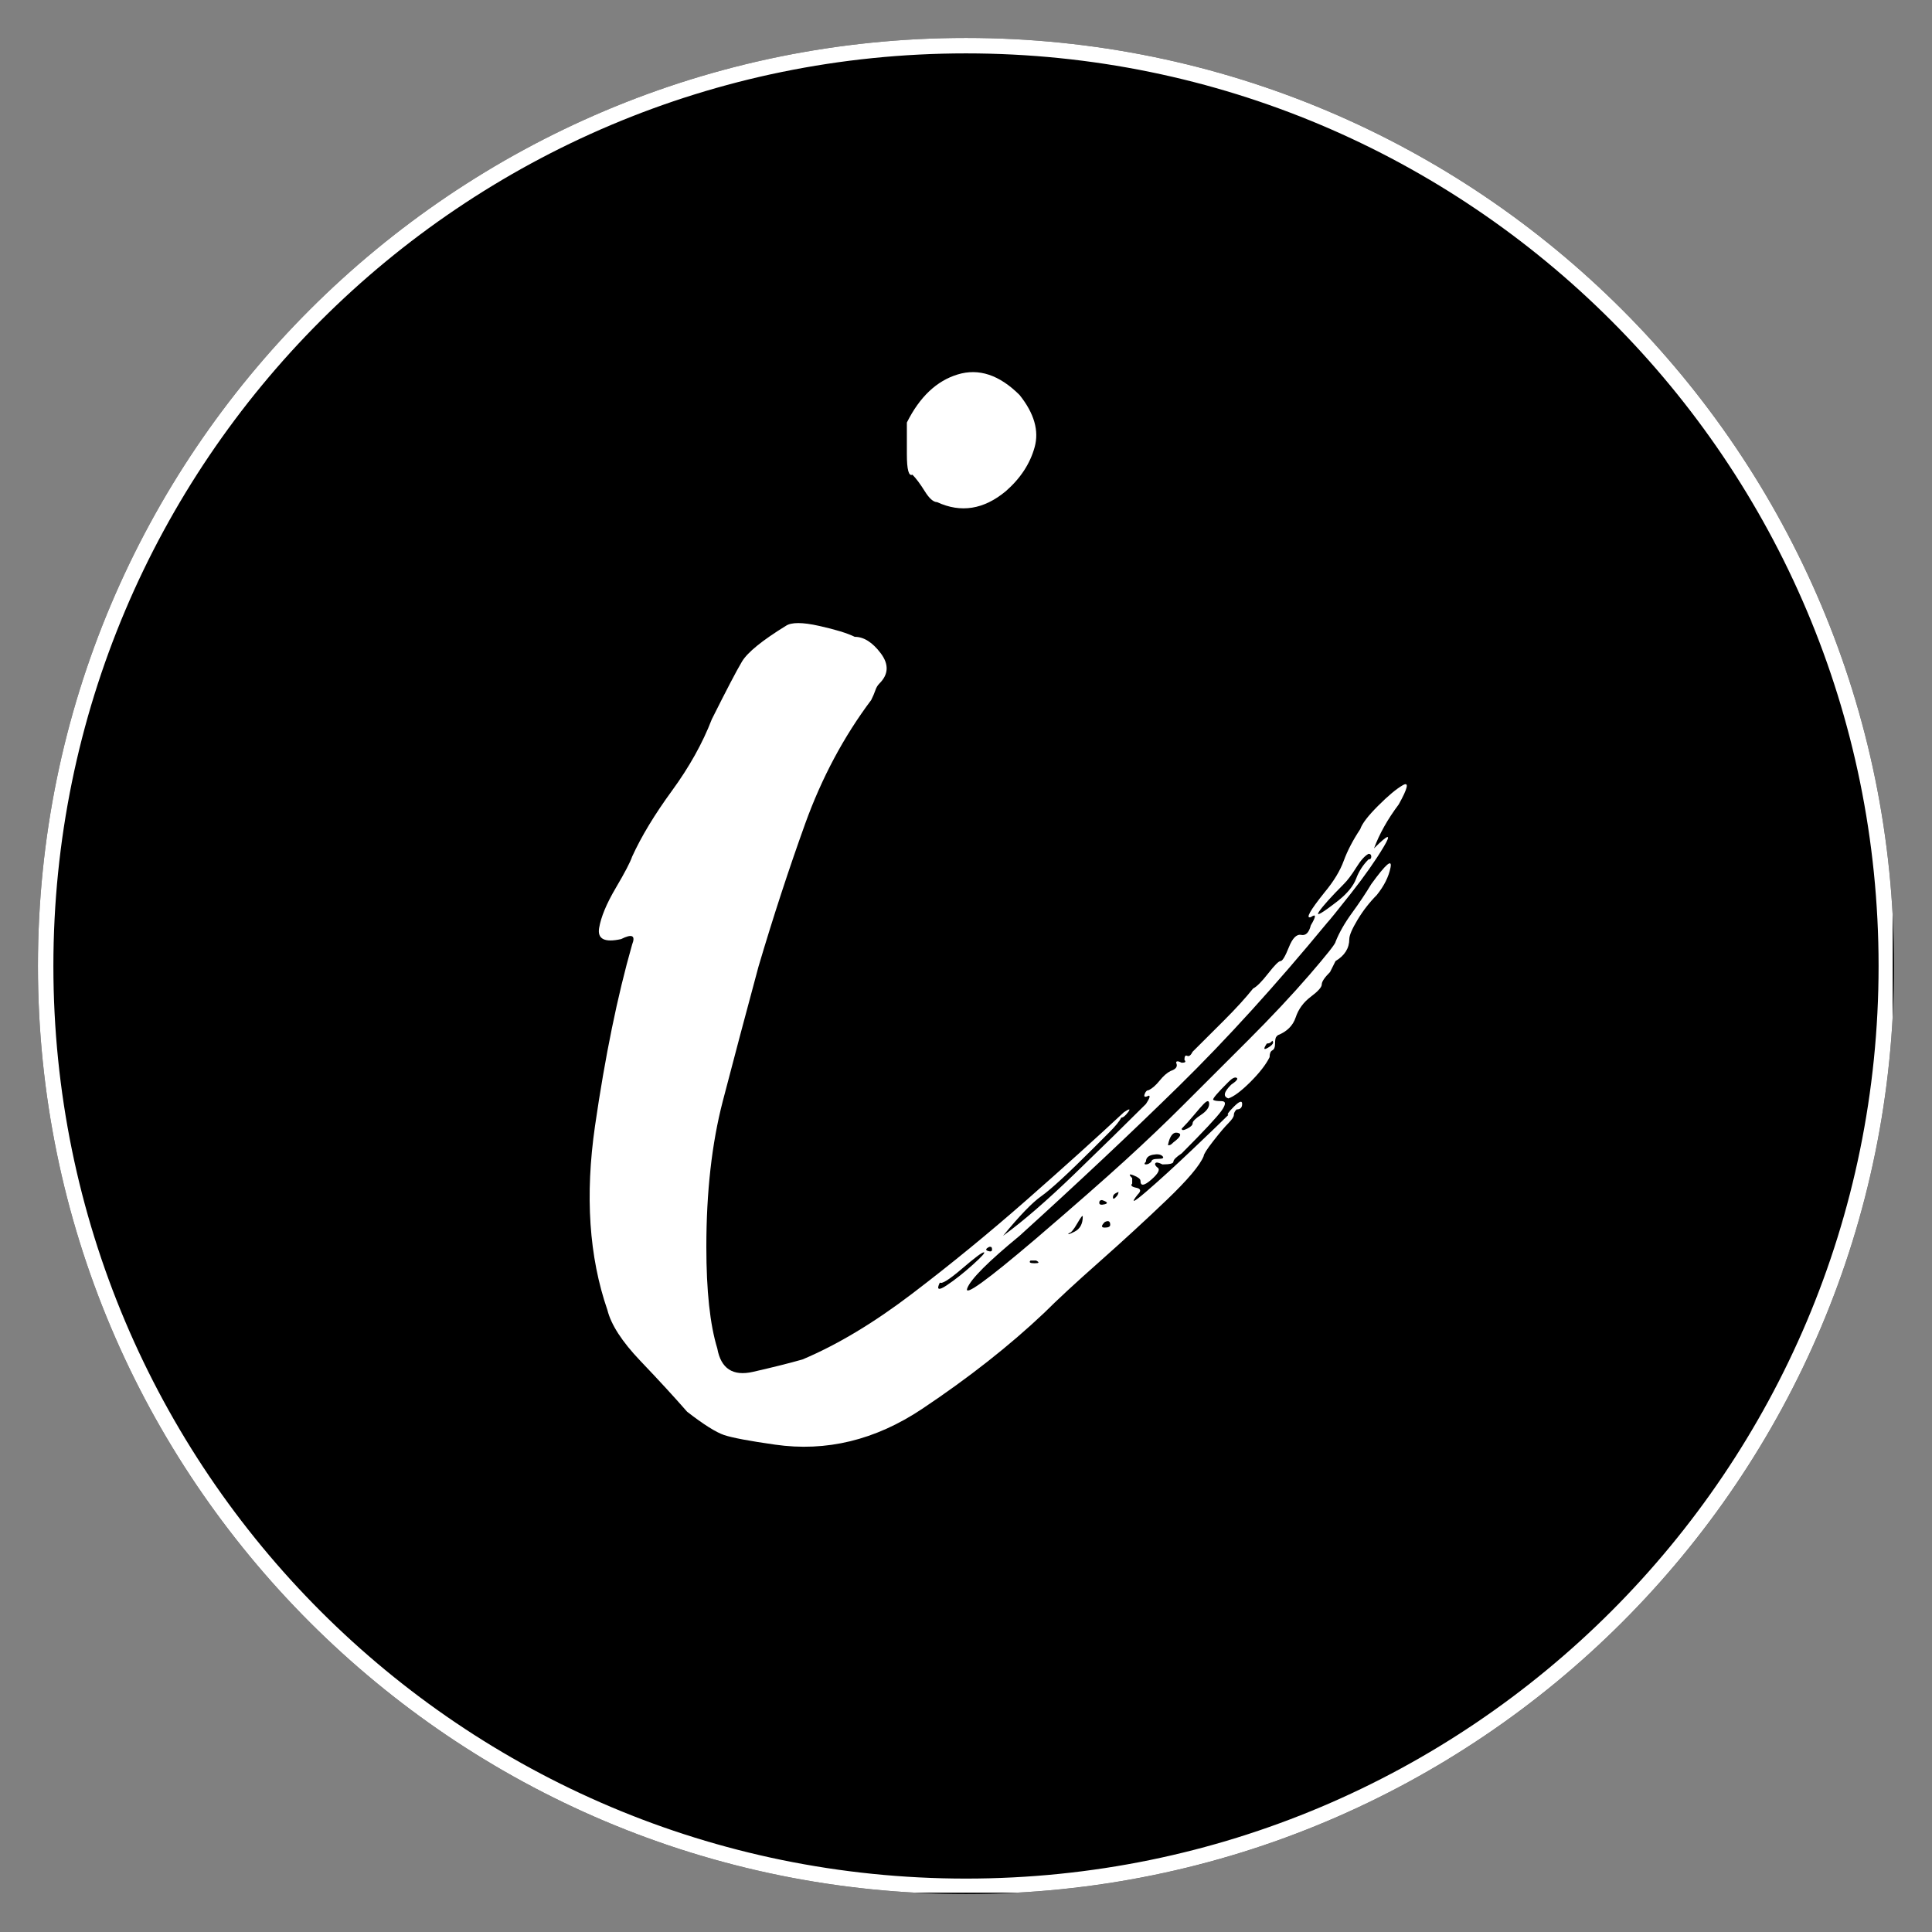 <svg xmlns="http://www.w3.org/2000/svg" xmlns:xlink="http://www.w3.org/1999/xlink" width="40" zoomAndPan="magnify" viewBox="0 0 375 375" height="40" preserveAspectRatio="xMidYMid meet" version="1.0"><rect x="0" y="0" width="375" height="375" fill="#808080" stroke="none"/><defs><g/><clipPath id="8f75206257"><path d="M 7.363 7.363 L 367.637 7.363 L 367.637 367.637 L 7.363 367.637 Z M 7.363 7.363 " clip-rule="nonzero"/></clipPath><clipPath id="34c53f7b2d"><path d="M 187.5 7.363 C 88.012 7.363 7.363 88.012 7.363 187.5 C 7.363 286.988 88.012 367.637 187.5 367.637 C 286.988 367.637 367.637 286.988 367.637 187.5 C 367.637 88.012 286.988 7.363 187.5 7.363 Z M 187.5 7.363 " clip-rule="nonzero"/></clipPath><clipPath id="84c93e0da6"><path d="M 7.363 7.363 L 367.363 7.363 L 367.363 367.363 L 7.363 367.363 Z M 7.363 7.363 " clip-rule="nonzero"/></clipPath><clipPath id="270f4c85c1"><path d="M 187.496 7.363 C 88.012 7.363 7.363 88.012 7.363 187.496 C 7.363 286.98 88.012 367.633 187.496 367.633 C 286.98 367.633 367.633 286.98 367.633 187.496 C 367.633 88.012 286.98 7.363 187.496 7.363 Z M 187.496 7.363 " clip-rule="nonzero"/></clipPath></defs><g clip-path="url(#8f75206257)"><g clip-path="url(#34c53f7b2d)"><path fill="#000000" d="M 7.363 7.363 L 367.637 7.363 L 367.637 367.637 L 7.363 367.637 Z M 7.363 7.363 " fill-opacity="1" fill-rule="nonzero"/></g></g><g clip-path="url(#84c93e0da6)"><g clip-path="url(#270f4c85c1)"><path stroke-linecap="butt" transform="matrix(0.75, 0, 0, 0.75, 7.361, 7.361)" fill="none" stroke-linejoin="miter" d="M 240.18 0.002 C 107.534 0.002 0.002 107.534 0.002 240.18 C 0.002 372.825 107.534 480.362 240.18 480.362 C 372.825 480.362 480.362 372.825 480.362 240.18 C 480.362 107.534 372.825 0.002 240.18 0.002 Z M 240.18 0.002 " stroke="#ffffff" stroke-width="8" stroke-opacity="1" stroke-miterlimit="4"/></g></g><g fill="#ffffff" fill-opacity="1"><g transform="translate(118.96, 487.871)"><g><path d="M 58.141 -395.734 C 57.422 -395.379 57.062 -396.711 57.062 -399.734 C 57.062 -402.754 57.062 -404.797 57.062 -405.859 C 59.551 -410.836 62.836 -413.945 66.922 -415.188 C 71.016 -416.438 75.02 -415.109 78.938 -411.203 C 81.781 -407.641 82.754 -404.258 81.859 -401.062 C 80.973 -397.863 79.109 -395.02 76.266 -392.531 C 71.992 -388.977 67.551 -388.27 62.938 -390.406 C 62.219 -390.406 61.414 -391.113 60.531 -392.531 C 59.645 -393.957 58.848 -395.023 58.141 -395.734 Z M 145.062 -326.938 C 145.414 -328 146.57 -329.508 148.531 -331.469 C 150.488 -333.426 152.086 -334.758 153.328 -335.469 C 154.578 -336.176 154.312 -334.93 152.531 -331.734 C 150.395 -328.891 148.797 -326.047 147.734 -323.203 C 150.578 -326.047 151.195 -326.133 149.594 -323.469 C 148 -320.801 145.867 -317.773 143.203 -314.391 C 140.535 -311.016 139.023 -309.148 138.672 -308.797 C 128.711 -296.711 119.109 -286.133 109.859 -277.062 C 100.617 -268 90.312 -258.312 78.938 -248 C 72.883 -243.02 69.504 -239.641 68.797 -237.859 C 68.086 -236.086 72.535 -239.289 82.141 -247.469 C 89.598 -253.863 95.367 -258.926 99.453 -262.656 C 103.547 -266.395 107.281 -269.953 110.656 -273.328 C 114.039 -276.711 118.223 -280.891 123.203 -285.859 C 127.828 -290.484 131.828 -294.75 135.203 -298.656 C 138.578 -302.57 140.266 -304.707 140.266 -305.062 C 140.973 -306.844 142.035 -308.707 143.453 -310.656 C 144.879 -312.613 146.129 -314.484 147.203 -316.266 C 150.047 -320.18 151.289 -321.25 150.938 -319.469 C 150.582 -317.688 149.691 -315.91 148.266 -314.141 C 146.848 -312.711 145.602 -311.109 144.531 -309.328 C 143.469 -307.555 142.938 -306.312 142.938 -305.594 C 142.938 -303.82 142.047 -302.398 140.266 -301.328 C 140.266 -301.328 139.91 -300.617 139.203 -299.203 C 138.129 -298.129 137.594 -297.328 137.594 -296.797 C 137.594 -296.266 136.883 -295.469 135.469 -294.406 C 134.039 -293.332 133.062 -291.992 132.531 -290.391 C 132 -288.797 130.844 -287.645 129.062 -286.938 C 129.062 -286.938 128.973 -286.848 128.797 -286.672 C 128.617 -286.492 128.531 -286.047 128.531 -285.328 C 128.531 -284.617 128.352 -284.176 128 -284 C 127.645 -283.82 127.469 -283.379 127.469 -282.672 C 126.758 -281.242 125.516 -279.641 123.734 -277.859 C 121.953 -276.086 120.531 -275.023 119.469 -274.672 C 118.395 -275.023 118.57 -275.91 120 -277.328 C 121.062 -278.047 121.414 -278.492 121.062 -278.672 C 120.707 -278.848 120.176 -278.578 119.469 -277.859 C 117.332 -275.734 116.352 -274.582 116.531 -274.406 C 116.707 -274.227 117.238 -274.141 118.125 -274.141 C 119.02 -274.141 119.02 -273.516 118.125 -272.266 C 117.238 -271.023 114.664 -268.27 110.406 -264 C 109.332 -263.289 108.797 -262.754 108.797 -262.391 C 108.797 -262.035 108.086 -261.859 106.672 -261.859 C 105.953 -262.223 105.504 -262.312 105.328 -262.125 C 105.148 -261.945 105.238 -261.68 105.594 -261.328 C 106.312 -260.973 105.957 -260.172 104.531 -258.922 C 103.113 -257.68 102.406 -257.598 102.406 -258.672 C 102.406 -259.023 101.957 -259.379 101.062 -259.734 C 100.176 -260.086 100.086 -259.91 100.797 -259.203 C 100.797 -258.848 100.797 -258.582 100.797 -258.406 C 100.797 -258.227 100.797 -258.141 100.797 -258.141 C 100.441 -257.773 100.707 -257.504 101.594 -257.328 C 102.488 -257.148 102.578 -256.707 101.859 -256 C 100.441 -254.219 100.977 -254.395 103.469 -256.531 C 105.957 -258.664 108.977 -261.422 112.531 -264.797 C 116.082 -268.172 118.395 -270.395 119.469 -271.469 C 119.113 -271.469 119.469 -272 120.531 -273.062 C 121.602 -274.133 122.141 -274.312 122.141 -273.594 C 122.141 -272.883 121.781 -272.531 121.062 -272.531 C 120.707 -272.176 120.531 -271.82 120.531 -271.469 C 120.531 -271.113 120.176 -270.578 119.469 -269.859 C 118.758 -269.148 117.781 -267.992 116.531 -266.391 C 115.289 -264.797 114.672 -263.82 114.672 -263.469 C 113.953 -261.688 111.547 -258.836 107.453 -254.922 C 103.367 -251.016 99.016 -247.016 94.391 -242.922 C 89.773 -238.836 86.223 -235.551 83.734 -233.062 C 76.973 -226.664 69.062 -220.441 60 -214.391 C 50.938 -208.348 41.426 -206.039 31.469 -207.469 C 26.488 -208.176 23.195 -208.797 21.594 -209.328 C 20 -209.867 17.602 -211.379 14.406 -213.859 C 11.914 -216.711 8.891 -220.004 5.328 -223.734 C 1.773 -227.461 -0.352 -230.75 -1.062 -233.594 C -4.625 -243.906 -5.426 -255.816 -3.469 -269.328 C -1.508 -282.836 0.891 -294.57 3.734 -304.531 C 4.441 -306.312 3.727 -306.664 1.594 -305.594 C -1.602 -304.883 -3.023 -305.598 -2.672 -307.734 C -2.316 -309.867 -1.25 -312.445 0.531 -315.469 C 2.312 -318.488 3.379 -320.531 3.734 -321.594 C 5.516 -325.508 8.094 -329.773 11.469 -334.391 C 14.844 -339.016 17.422 -343.641 19.203 -348.266 C 22.047 -353.953 24 -357.688 25.062 -359.469 C 26.133 -361.25 28.977 -363.562 33.594 -366.406 C 34.664 -367.113 36.801 -367.109 40 -366.391 C 43.195 -365.68 45.508 -364.973 46.938 -364.266 C 48.707 -364.266 50.395 -363.195 52 -361.062 C 53.602 -358.926 53.516 -356.973 51.734 -355.203 C 51.379 -354.848 51.113 -354.398 50.938 -353.859 C 50.758 -353.328 50.492 -352.707 50.141 -352 C 44.805 -344.883 40.535 -336.883 37.328 -328 C 34.129 -319.113 31.109 -309.867 28.266 -300.266 C 25.773 -291.023 23.461 -282.312 21.328 -274.125 C 19.203 -265.945 18.141 -256.523 18.141 -245.859 C 18.141 -237.328 18.848 -230.754 20.266 -226.141 C 20.973 -222.223 23.281 -220.707 27.188 -221.594 C 31.102 -222.488 34.305 -223.289 36.797 -224 C 43.555 -226.844 50.664 -231.109 58.125 -236.797 C 65.594 -242.484 72.973 -248.523 80.266 -254.922 C 87.555 -261.328 93.867 -267.02 99.203 -272 C 100.266 -272.707 100.531 -272.707 100 -272 C 99.469 -271.289 99.023 -270.938 98.672 -270.938 C 98.316 -270.219 97.516 -269.238 96.266 -268 C 95.023 -266.758 94.047 -265.781 93.328 -265.062 C 88.348 -260.082 84.969 -256.969 83.188 -255.719 C 81.414 -254.477 78.93 -251.906 75.734 -248 C 79.641 -250.844 84.258 -254.844 89.594 -260 C 94.926 -265.156 99.551 -269.688 103.469 -273.594 C 104.176 -274.664 104.352 -275.203 104 -275.203 C 103.289 -274.848 103.023 -274.938 103.203 -275.469 C 103.379 -276 103.645 -276.266 104 -276.266 C 104.707 -276.617 105.414 -277.238 106.125 -278.125 C 106.844 -279.02 107.555 -279.645 108.266 -280 C 109.328 -280.352 109.68 -280.883 109.328 -281.594 C 109.328 -281.957 109.688 -281.957 110.406 -281.594 C 111.113 -281.594 111.289 -281.773 110.938 -282.141 C 110.938 -282.848 111.113 -283.113 111.469 -282.938 C 111.82 -282.758 112.176 -283.023 112.531 -283.734 C 114.312 -285.516 116.359 -287.555 118.672 -289.859 C 120.984 -292.172 122.848 -294.219 124.266 -296 C 124.973 -296.352 125.945 -297.328 127.188 -298.922 C 128.438 -300.523 129.238 -301.328 129.594 -301.328 C 129.957 -301.328 130.492 -302.219 131.203 -304 C 131.91 -305.781 132.707 -306.582 133.594 -306.406 C 134.488 -306.227 135.113 -306.848 135.469 -308.266 C 136.531 -310.047 136.531 -310.578 135.469 -309.859 C 134.395 -309.504 135.285 -311.109 138.141 -314.672 C 139.91 -316.797 141.148 -318.836 141.859 -320.797 C 142.578 -322.754 143.645 -324.801 145.062 -326.938 Z M 126.938 -285.328 C 126.219 -284.266 126.301 -284 127.188 -284.531 C 128.082 -285.062 128.352 -285.504 128 -285.859 C 128 -285.859 127.91 -285.77 127.734 -285.594 C 127.555 -285.414 127.289 -285.328 126.938 -285.328 Z M 110.406 -268.797 C 110.406 -268.441 110.758 -268.441 111.469 -268.797 C 112.176 -269.148 112.531 -269.504 112.531 -269.859 C 112.531 -270.223 113.066 -270.758 114.141 -271.469 C 115.203 -272.176 115.734 -272.883 115.734 -273.594 C 115.734 -274.312 115.379 -274.312 114.672 -273.594 C 114.316 -273.238 113.691 -272.523 112.797 -271.453 C 111.91 -270.391 111.113 -269.504 110.406 -268.797 Z M 107.734 -265.594 C 107.734 -265.594 107.82 -265.594 108 -265.594 C 108.176 -265.594 108.441 -265.773 108.797 -266.141 C 110.223 -267.203 110.488 -267.82 109.594 -268 C 108.707 -268.176 108.086 -267.375 107.734 -265.594 Z M 103.469 -262.406 C 103.113 -262.039 103.113 -261.859 103.469 -261.859 C 103.82 -261.859 104.176 -262.039 104.531 -262.406 C 104.531 -262.758 104.973 -262.938 105.859 -262.938 C 106.754 -262.938 107.023 -263.113 106.672 -263.469 C 106.316 -263.82 105.691 -263.91 104.797 -263.734 C 103.91 -263.555 103.469 -263.113 103.469 -262.406 Z M 98.141 -256.531 C 98.141 -256.531 97.957 -256.441 97.594 -256.266 C 97.238 -256.086 97.062 -255.82 97.062 -255.469 C 97.062 -255.113 97.238 -255.113 97.594 -255.469 C 97.957 -255.82 98.141 -256.176 98.141 -256.531 Z M 96.531 -250.141 C 96.531 -250.848 96.176 -251.023 95.469 -250.672 C 94.758 -249.953 94.758 -249.594 95.469 -249.594 C 96.176 -249.594 96.531 -249.773 96.531 -250.141 Z M 94.938 -254.938 C 94.582 -254.938 94.406 -254.758 94.406 -254.406 C 94.406 -254.039 94.758 -253.945 95.469 -254.125 C 96.176 -254.312 96 -254.582 94.938 -254.938 Z M 88.531 -248.531 C 88.176 -248.176 88.531 -248.266 89.594 -248.797 C 90.664 -249.328 91.203 -250.305 91.203 -251.734 C 91.203 -252.086 90.844 -251.641 90.125 -250.391 C 89.414 -249.148 88.883 -248.531 88.531 -248.531 Z M 81.062 -243.203 C 80.707 -242.848 80.973 -242.672 81.859 -242.672 C 82.754 -242.672 82.848 -242.848 82.141 -243.203 C 81.773 -243.203 81.594 -243.203 81.594 -243.203 C 81.594 -243.203 81.414 -243.203 81.062 -243.203 Z M 63.469 -238.938 C 62.758 -237.508 63.203 -237.328 64.797 -238.391 C 66.398 -239.461 68.086 -240.797 69.859 -242.391 C 71.641 -243.992 72.352 -244.797 72 -244.797 C 71.645 -244.797 70.223 -243.727 67.734 -241.594 C 65.242 -239.469 63.82 -238.582 63.469 -238.938 Z M 73.062 -245.859 C 72.352 -245.504 72.266 -245.238 72.797 -245.062 C 73.328 -244.883 73.594 -244.973 73.594 -245.328 C 73.594 -245.68 73.504 -245.859 73.328 -245.859 C 73.148 -245.859 73.062 -245.859 73.062 -245.859 Z M 146.672 -321.062 C 147.023 -321.062 147.203 -321.238 147.203 -321.594 C 147.203 -321.957 147.023 -322.141 146.672 -322.141 C 145.953 -321.773 145.148 -320.879 144.266 -319.453 C 143.379 -318.035 142.578 -316.973 141.859 -316.266 C 139.379 -313.773 137.781 -311.992 137.062 -310.922 C 136.352 -309.859 137.598 -310.57 140.797 -313.062 C 142.578 -314.488 143.734 -315.91 144.266 -317.328 C 144.797 -318.754 145.598 -320 146.672 -321.062 Z M 146.672 -321.062 "/></g></g></g></svg>